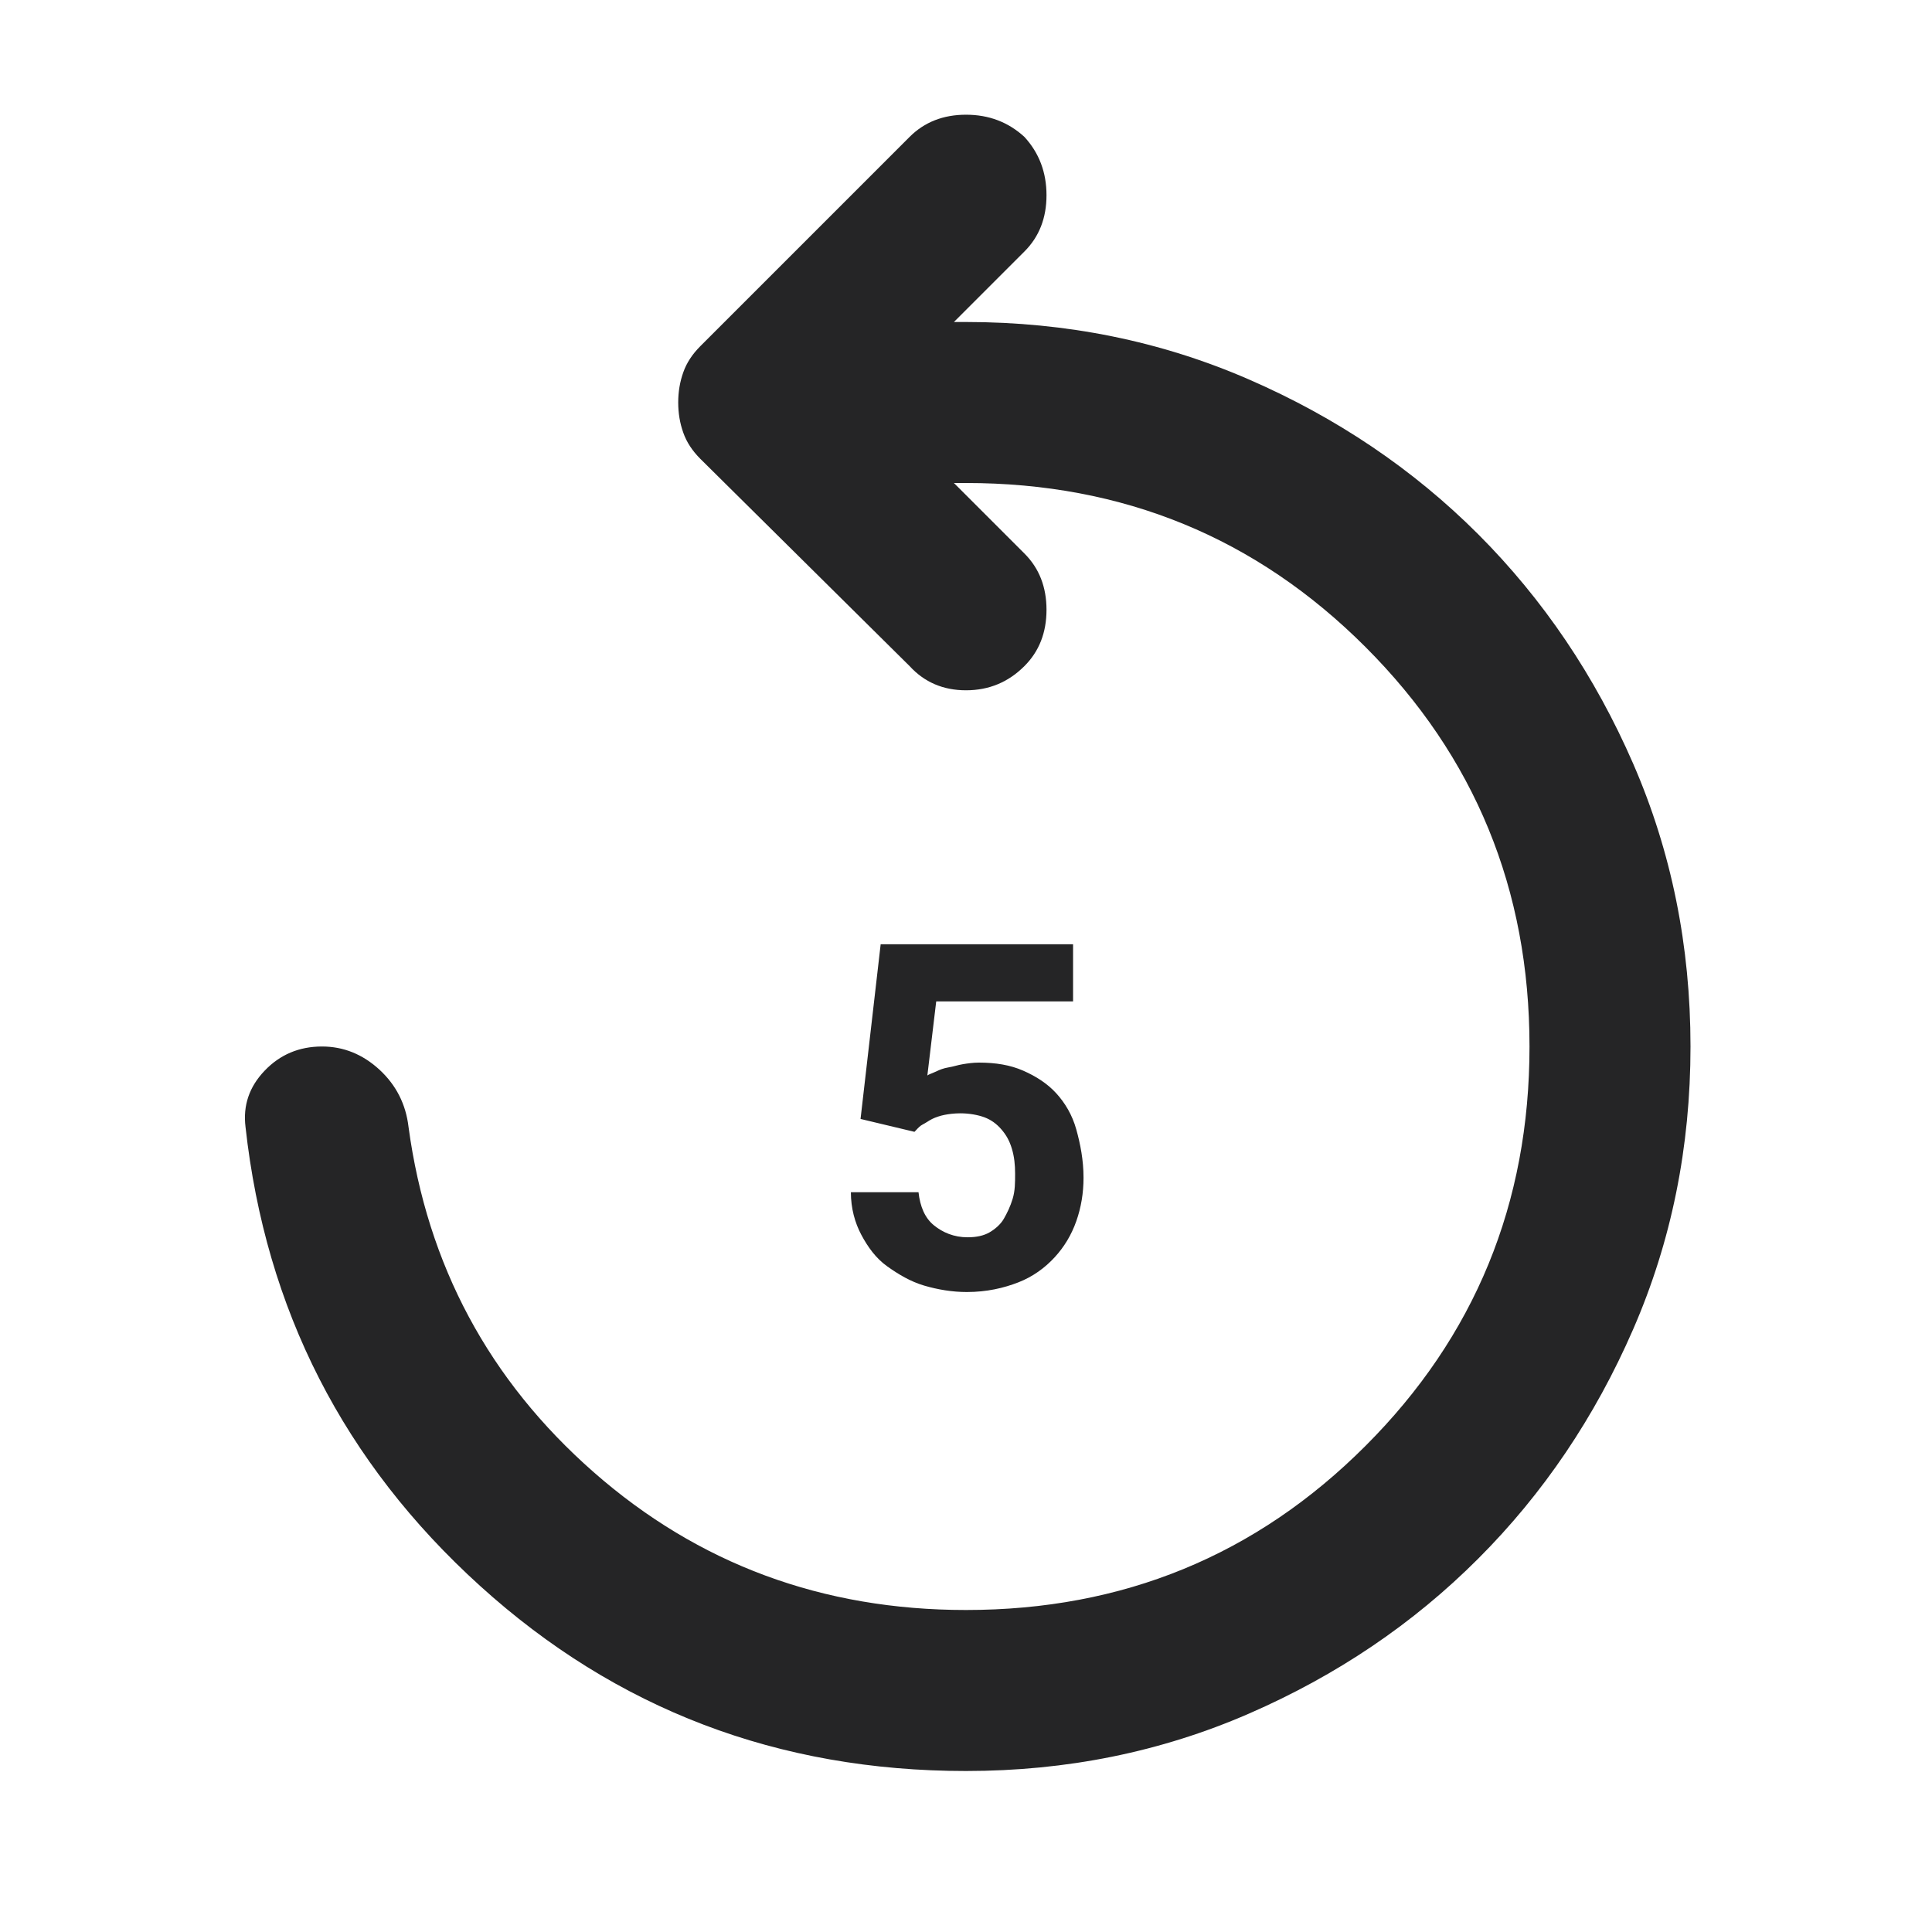<svg width="24" height="24" viewBox="0 0 24 24" fill="none" xmlns="http://www.w3.org/2000/svg">
<path fill-rule="evenodd" clip-rule="evenodd" d="M5.963 19.7C7.654 21.233 9.667 22 12 22C13.25 22 14.421 21.763 15.513 21.288C16.605 20.813 17.555 20.171 18.363 19.362C19.171 18.554 19.813 17.604 20.288 16.512C20.763 15.421 21 14.25 21 13C21 11.75 20.763 10.579 20.288 9.487C19.813 8.396 19.171 7.446 18.363 6.637C17.555 5.829 16.605 5.188 15.513 4.713C14.421 4.238 13.25 4 12 4H11.85L12.725 3.125C12.909 2.942 13 2.708 13 2.425C13 2.142 12.909 1.9 12.725 1.7C12.525 1.517 12.284 1.425 12 1.425C11.717 1.425 11.483 1.517 11.3 1.7L8.7 4.3C8.6 4.4 8.529 4.508 8.488 4.625C8.446 4.742 8.425 4.867 8.425 5C8.425 5.133 8.446 5.258 8.488 5.375C8.529 5.492 8.6 5.6 8.7 5.7L11.3 8.275C11.483 8.475 11.717 8.575 12 8.575C12.284 8.575 12.525 8.475 12.725 8.275C12.909 8.092 13 7.858 13 7.575C13 7.292 12.909 7.058 12.725 6.875L11.85 6H12C13.95 6 15.604 6.679 16.962 8.037C18.321 9.396 19 11.05 19 13C19 14.95 18.321 16.604 16.962 17.962C15.604 19.321 13.95 20 12 20C10.217 20 8.675 19.429 7.375 18.288C6.075 17.146 5.308 15.717 5.075 14C5.042 13.717 4.921 13.479 4.713 13.287C4.504 13.096 4.267 13 4 13C3.717 13 3.479 13.1 3.288 13.3C3.096 13.5 3.017 13.733 3.05 14C3.3 16.267 4.271 18.167 5.963 19.7ZM10.94 11.73L10.69 13.9L11.36 14.06C11.367 14.053 11.375 14.045 11.382 14.037C11.405 14.012 11.43 13.985 11.46 13.97C11.48 13.96 11.5 13.947 11.52 13.935C11.54 13.922 11.56 13.91 11.58 13.9C11.62 13.88 11.68 13.86 11.73 13.85C11.78 13.84 11.85 13.83 11.93 13.83C12.04 13.83 12.15 13.85 12.23 13.88C12.31 13.91 12.38 13.96 12.44 14.03C12.5 14.1 12.54 14.17 12.57 14.27C12.6 14.37 12.61 14.47 12.61 14.58C12.61 14.69 12.61 14.79 12.58 14.89C12.55 14.99 12.51 15.07 12.47 15.14C12.43 15.21 12.36 15.27 12.29 15.31C12.22 15.35 12.13 15.37 12.02 15.37C11.85 15.37 11.71 15.31 11.6 15.22C11.49 15.13 11.43 14.99 11.41 14.81H10.57C10.57 15.01 10.62 15.19 10.7 15.34C10.78 15.49 10.88 15.63 11.02 15.73C11.16 15.83 11.31 15.92 11.48 15.97C11.65 16.02 11.83 16.05 12.01 16.05C12.26 16.05 12.47 16 12.65 15.93C12.83 15.86 12.98 15.75 13.1 15.62C13.22 15.49 13.31 15.34 13.37 15.17C13.43 15 13.46 14.82 13.46 14.63C13.46 14.41 13.42 14.21 13.37 14.03C13.32 13.85 13.23 13.7 13.12 13.58C13.01 13.46 12.87 13.37 12.71 13.3C12.55 13.23 12.37 13.2 12.16 13.2C12.09 13.2 12.02 13.21 11.96 13.22C11.93 13.225 11.9 13.232 11.87 13.24C11.84 13.248 11.81 13.255 11.78 13.26C11.72 13.27 11.67 13.29 11.63 13.31C11.613 13.318 11.597 13.325 11.581 13.331C11.558 13.34 11.537 13.348 11.52 13.36L11.63 12.44H13.33V11.73H10.94Z" fill="#252526"/>
</svg>
